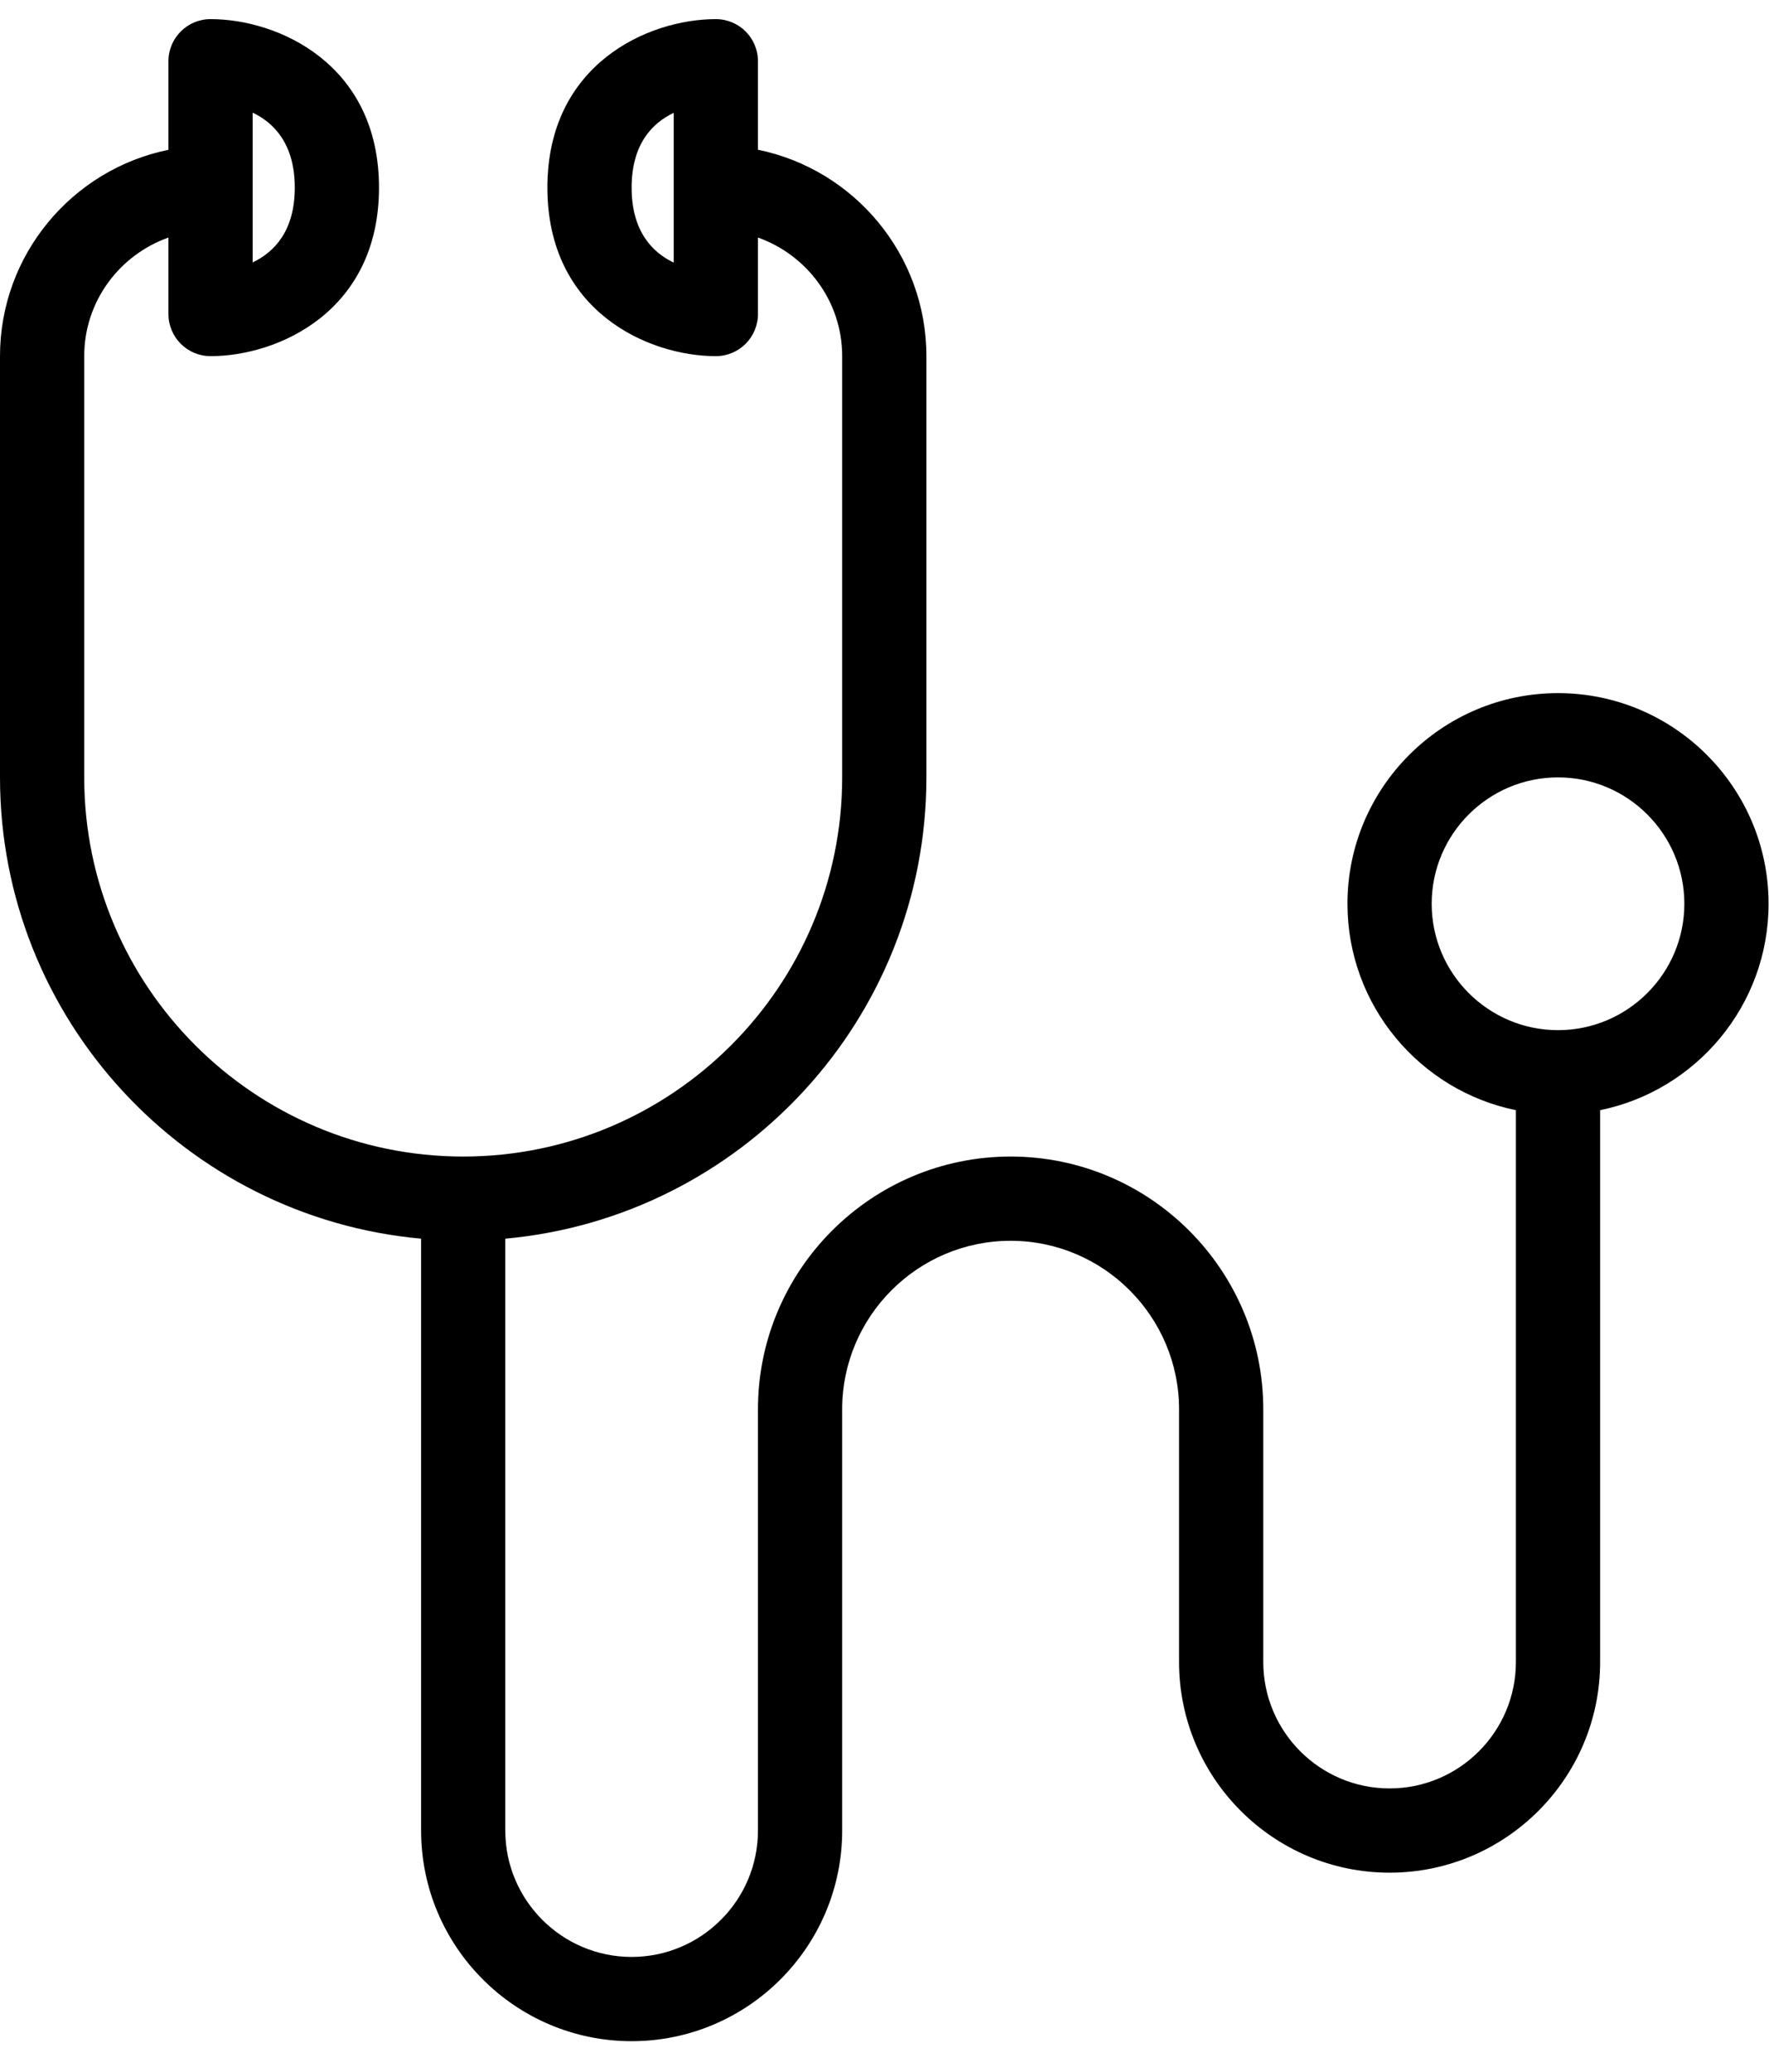 <?xml version="1.0" encoding="UTF-8"?>
<svg width="41px" height="48px" viewBox="0 0 41 48" version="1.1" xmlns="http://www.w3.org/2000/svg" xmlns:xlink="http://www.w3.org/1999/xlink">
    <!-- Generator: Sketch 48.2 (47327) - http://www.bohemiancoding.com/sketch -->
    <title>stethoscope</title>
    <desc>Created with Sketch.</desc>
    <defs></defs>
    <g id="Mobile-Bottom-Menu-Bar" stroke="none" stroke-width="1" fill="none" fill-rule="evenodd" transform="translate(-171, -22)">
        <g fill="#000000" fill-rule="nonzero" id="Über-uns">
            <g transform="translate(162, 22)">
                <g id="stethoscope" transform="translate(9, 0.366)">
                    <path d="M40.99,20.572 C40.99,17.882 38.802,15.692 36.11,15.692 C33.419,15.692 31.23,17.882 31.23,20.572 C31.23,22.928 32.909,24.9 35.134,25.354 L35.134,38.139 C35.134,39.753 33.821,41.067 32.206,41.067 C30.592,41.067 29.279,39.753 29.279,38.139 L29.279,32.286 C29.279,29.055 26.651,26.428 23.423,26.428 C20.194,26.428 17.567,29.055 17.567,32.284 L17.567,42.043 C17.567,43.657 16.253,44.971 14.639,44.971 C13.025,44.971 11.711,43.657 11.711,42.043 L11.711,28.331 C17.175,27.835 21.471,23.235 21.471,17.644 L21.471,7.885 C21.471,5.529 19.792,3.557 17.567,3.103 L17.567,1.053 C17.567,0.514 17.13,0.077 16.591,0.077 C15.022,0.077 12.687,1.118 12.687,3.981 C12.687,6.844 15.022,7.885 16.591,7.885 C17.13,7.885 17.567,7.448 17.567,6.909 L17.567,5.137 C18.701,5.541 19.519,6.614 19.519,7.885 L19.519,17.644 C19.519,22.487 15.578,26.428 10.735,26.428 C5.893,26.428 1.952,22.487 1.952,17.644 L1.952,7.885 C1.952,6.614 2.77,5.541 3.904,5.137 L3.904,6.909 C3.904,7.448 4.341,7.885 4.88,7.885 C6.449,7.885 8.784,6.844 8.784,3.981 C8.784,1.118 6.449,0.077 4.88,0.077 C4.341,0.077 3.904,0.514 3.904,1.053 L3.904,3.105 C1.679,3.557 0,5.529 0,7.885 L0,17.644 C0,23.235 4.296,27.835 9.76,28.331 L9.76,42.043 C9.76,44.733 11.948,46.923 14.639,46.923 C17.331,46.923 19.519,44.733 19.519,42.043 L19.519,32.284 C19.519,30.131 21.272,28.38 23.423,28.38 C25.574,28.38 27.327,30.133 27.327,32.286 L27.327,38.139 C27.327,40.829 29.515,43.019 32.206,43.019 C34.898,43.019 37.086,40.829 37.086,38.139 L37.086,25.354 C39.311,24.9 40.99,22.928 40.99,20.572 Z M15.615,5.718 C15.123,5.484 14.639,4.994 14.639,3.981 C14.639,2.974 15.117,2.484 15.615,2.248 L15.615,5.718 Z M5.856,2.244 C6.348,2.478 6.832,2.968 6.832,3.981 C6.832,4.986 6.355,5.476 5.856,5.714 L5.856,2.244 Z M36.11,23.5 C34.496,23.5 33.182,22.186 33.182,20.572 C33.182,18.958 34.496,17.644 36.11,17.644 C37.724,17.644 39.038,18.958 39.038,20.572 C39.038,22.186 37.724,23.5 36.11,23.5 Z"></path>
                </g>
            </g>
        </g>
    </g>
</svg>